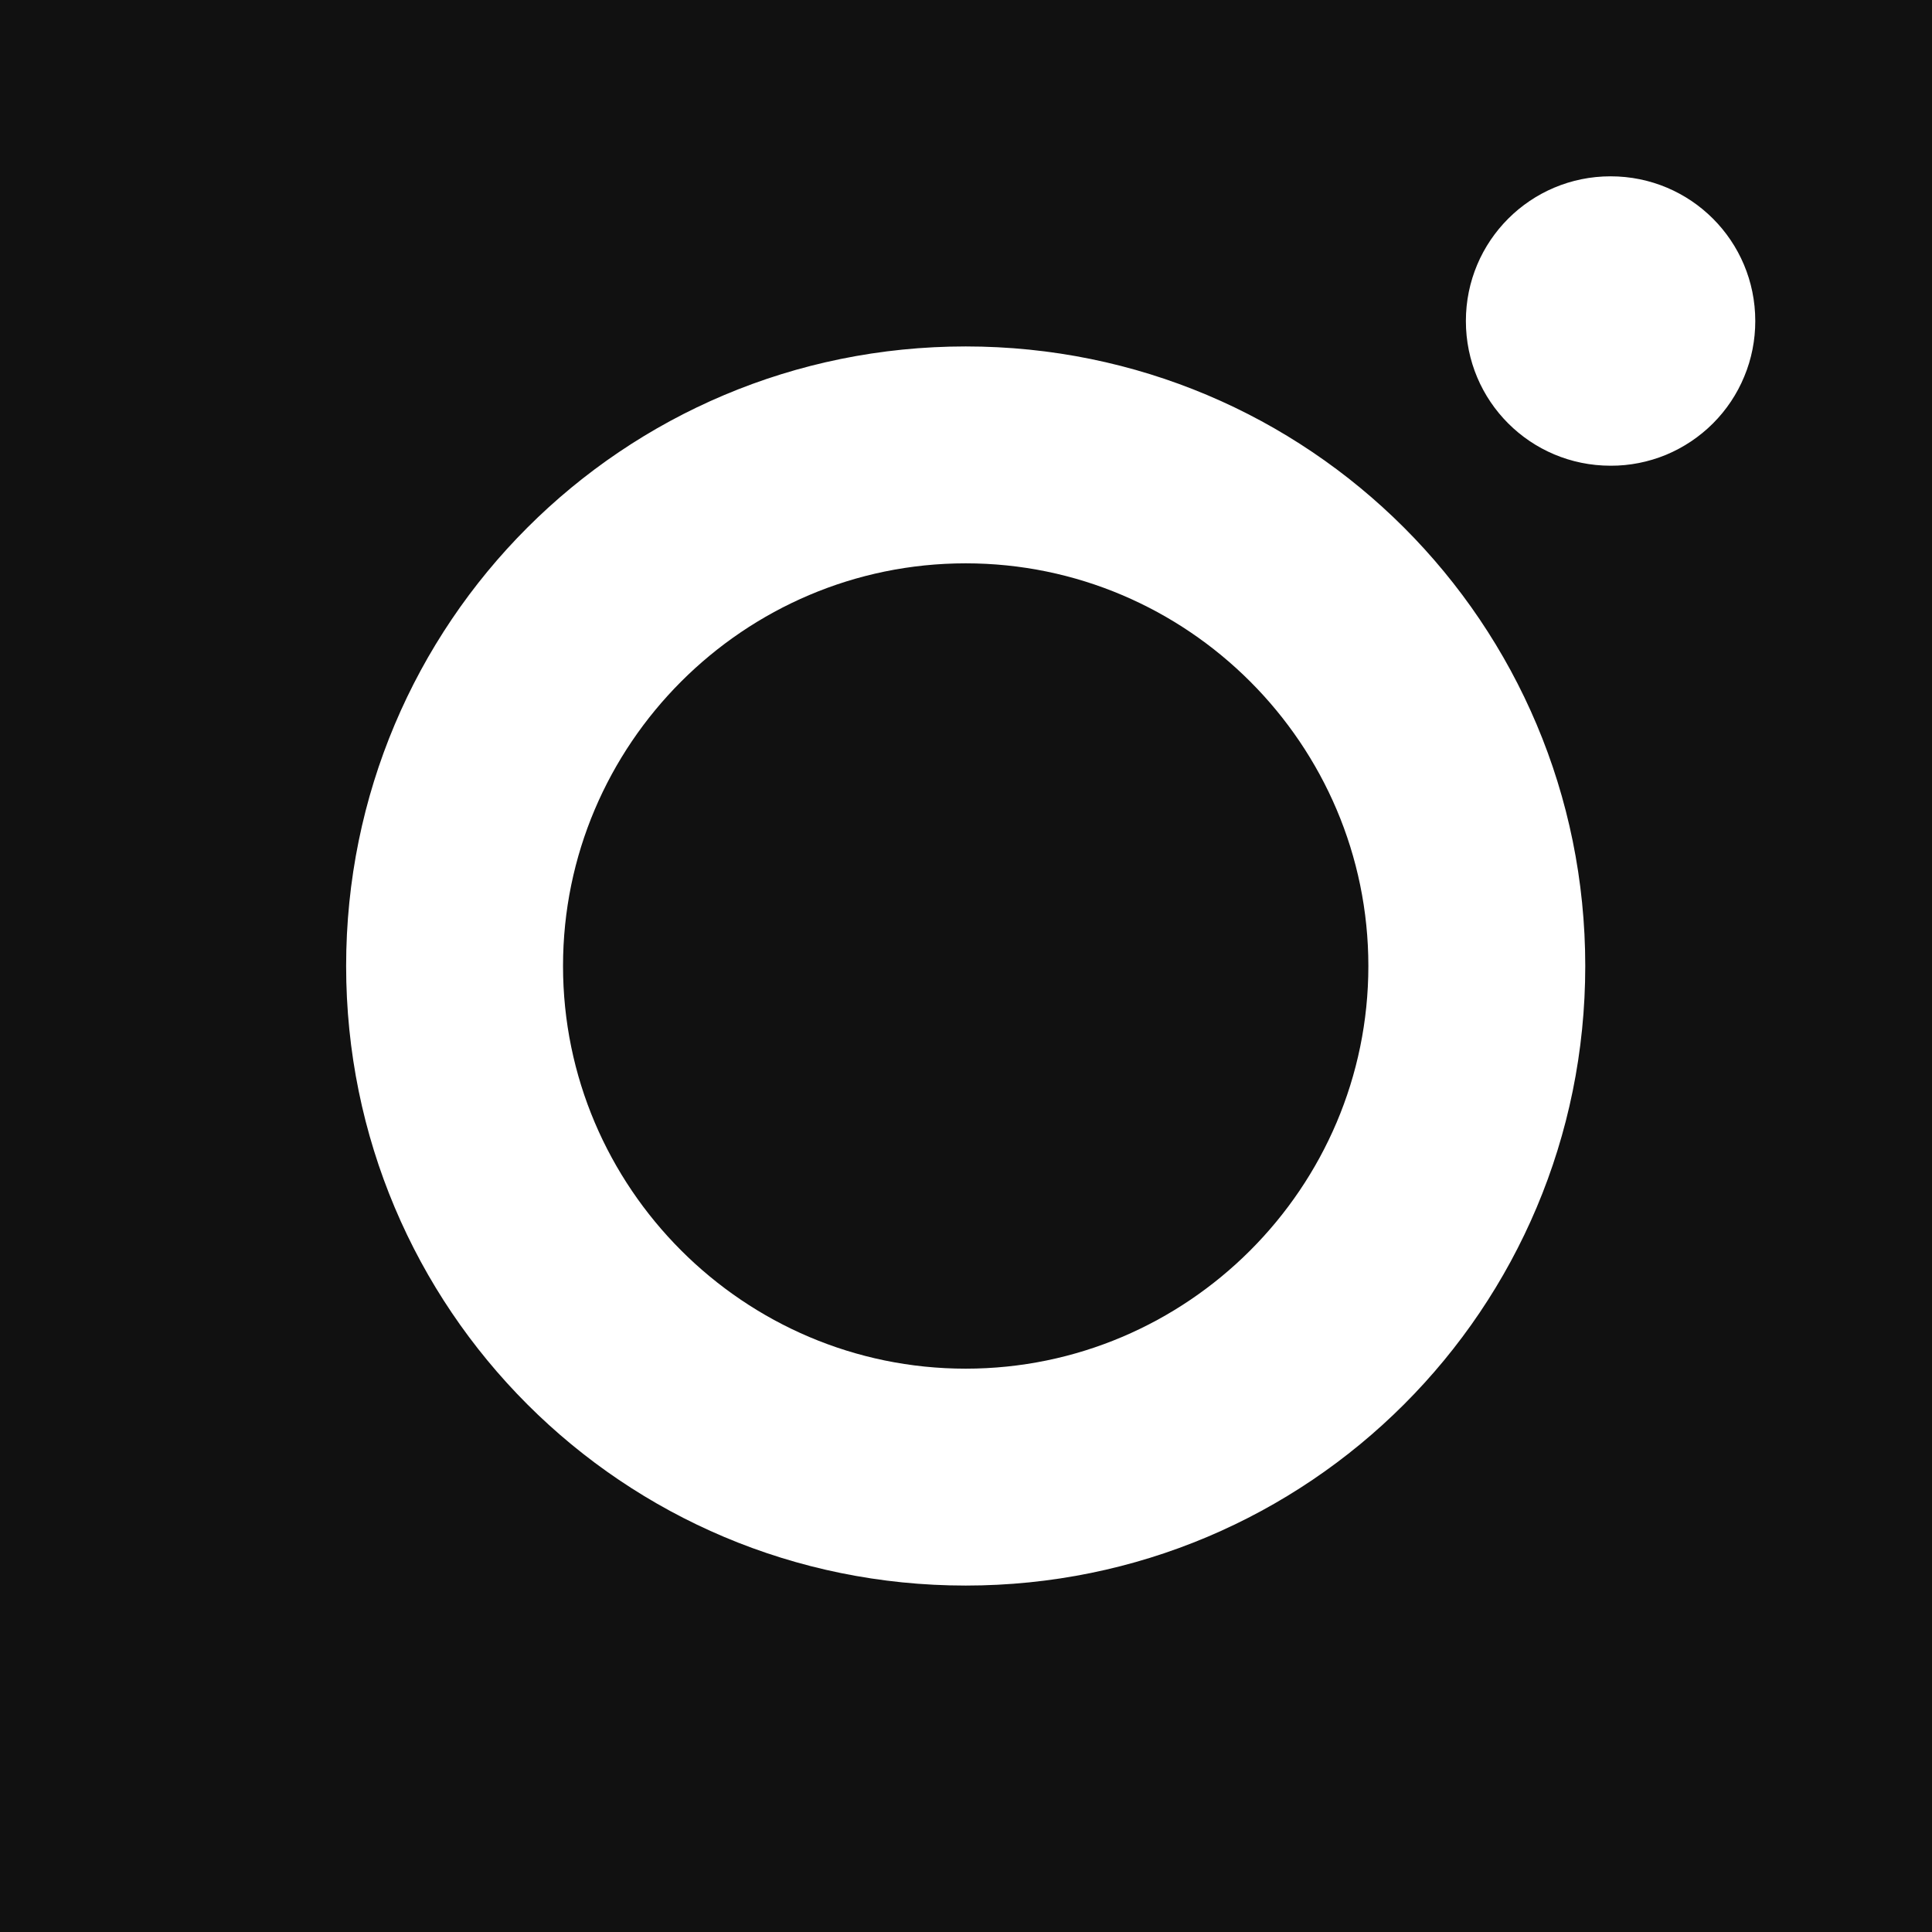 <svg width="19" height="19" viewBox="0 0 19 19" fill="none" xmlns="http://www.w3.org/2000/svg">
<rect width="19" height="19" fill="#E5E5E5"/>
<g clip-path="url(#clip0_0_1)">
<rect width="1440" height="3497" transform="translate(-121 -43)" fill="white"/>
<rect x="-121" y="-41" width="1440" height="120" fill="white"/>
<g clip-path="url(#clip1_0_1)">
<path d="M9.497 5.54C7.316 5.54 5.537 7.319 5.537 9.5C5.537 11.681 7.316 13.46 9.497 13.46C11.677 13.46 13.457 11.681 13.457 9.5C13.457 7.319 11.677 5.54 9.497 5.54ZM21.374 9.5C21.374 7.86 21.389 6.235 21.296 4.598C21.204 2.697 20.771 1.01 19.38 -0.381C17.987 -1.774 16.303 -2.205 14.401 -2.297C12.762 -2.389 11.137 -2.374 9.5 -2.374C7.86 -2.374 6.235 -2.389 4.598 -2.297C2.697 -2.205 1.01 -1.771 -0.381 -0.381C-1.774 1.013 -2.205 2.697 -2.297 4.598C-2.389 6.238 -2.374 7.863 -2.374 9.5C-2.374 11.137 -2.389 12.765 -2.297 14.402C-2.205 16.303 -1.771 17.99 -0.381 19.381C1.012 20.774 2.697 21.205 4.598 21.297C6.238 21.389 7.863 21.374 9.5 21.374C11.14 21.374 12.765 21.389 14.401 21.297C16.303 21.205 17.99 20.771 19.38 19.381C20.774 17.988 21.204 16.303 21.296 14.402C21.392 12.765 21.374 11.14 21.374 9.5ZM9.497 15.593C6.125 15.593 3.404 12.872 3.404 9.5C3.404 6.128 6.125 3.407 9.497 3.407C12.869 3.407 15.59 6.128 15.59 9.5C15.59 12.872 12.869 15.593 9.497 15.593ZM15.839 4.58C15.052 4.58 14.416 3.945 14.416 3.157C14.416 2.37 15.052 1.734 15.839 1.734C16.627 1.734 17.262 2.37 17.262 3.157C17.262 3.344 17.226 3.53 17.154 3.702C17.083 3.875 16.978 4.032 16.846 4.164C16.714 4.296 16.557 4.401 16.384 4.473C16.211 4.544 16.026 4.581 15.839 4.58Z" fill="#111111"/>
</g>
</g>
<defs>
<clipPath id="clip0_0_1">
<rect width="1440" height="3497" fill="white" transform="translate(-121 -43)"/>
</clipPath>
<clipPath id="clip1_0_1">
<rect width="19" height="19" fill="white"/>
</clipPath>
</defs>
</svg>
